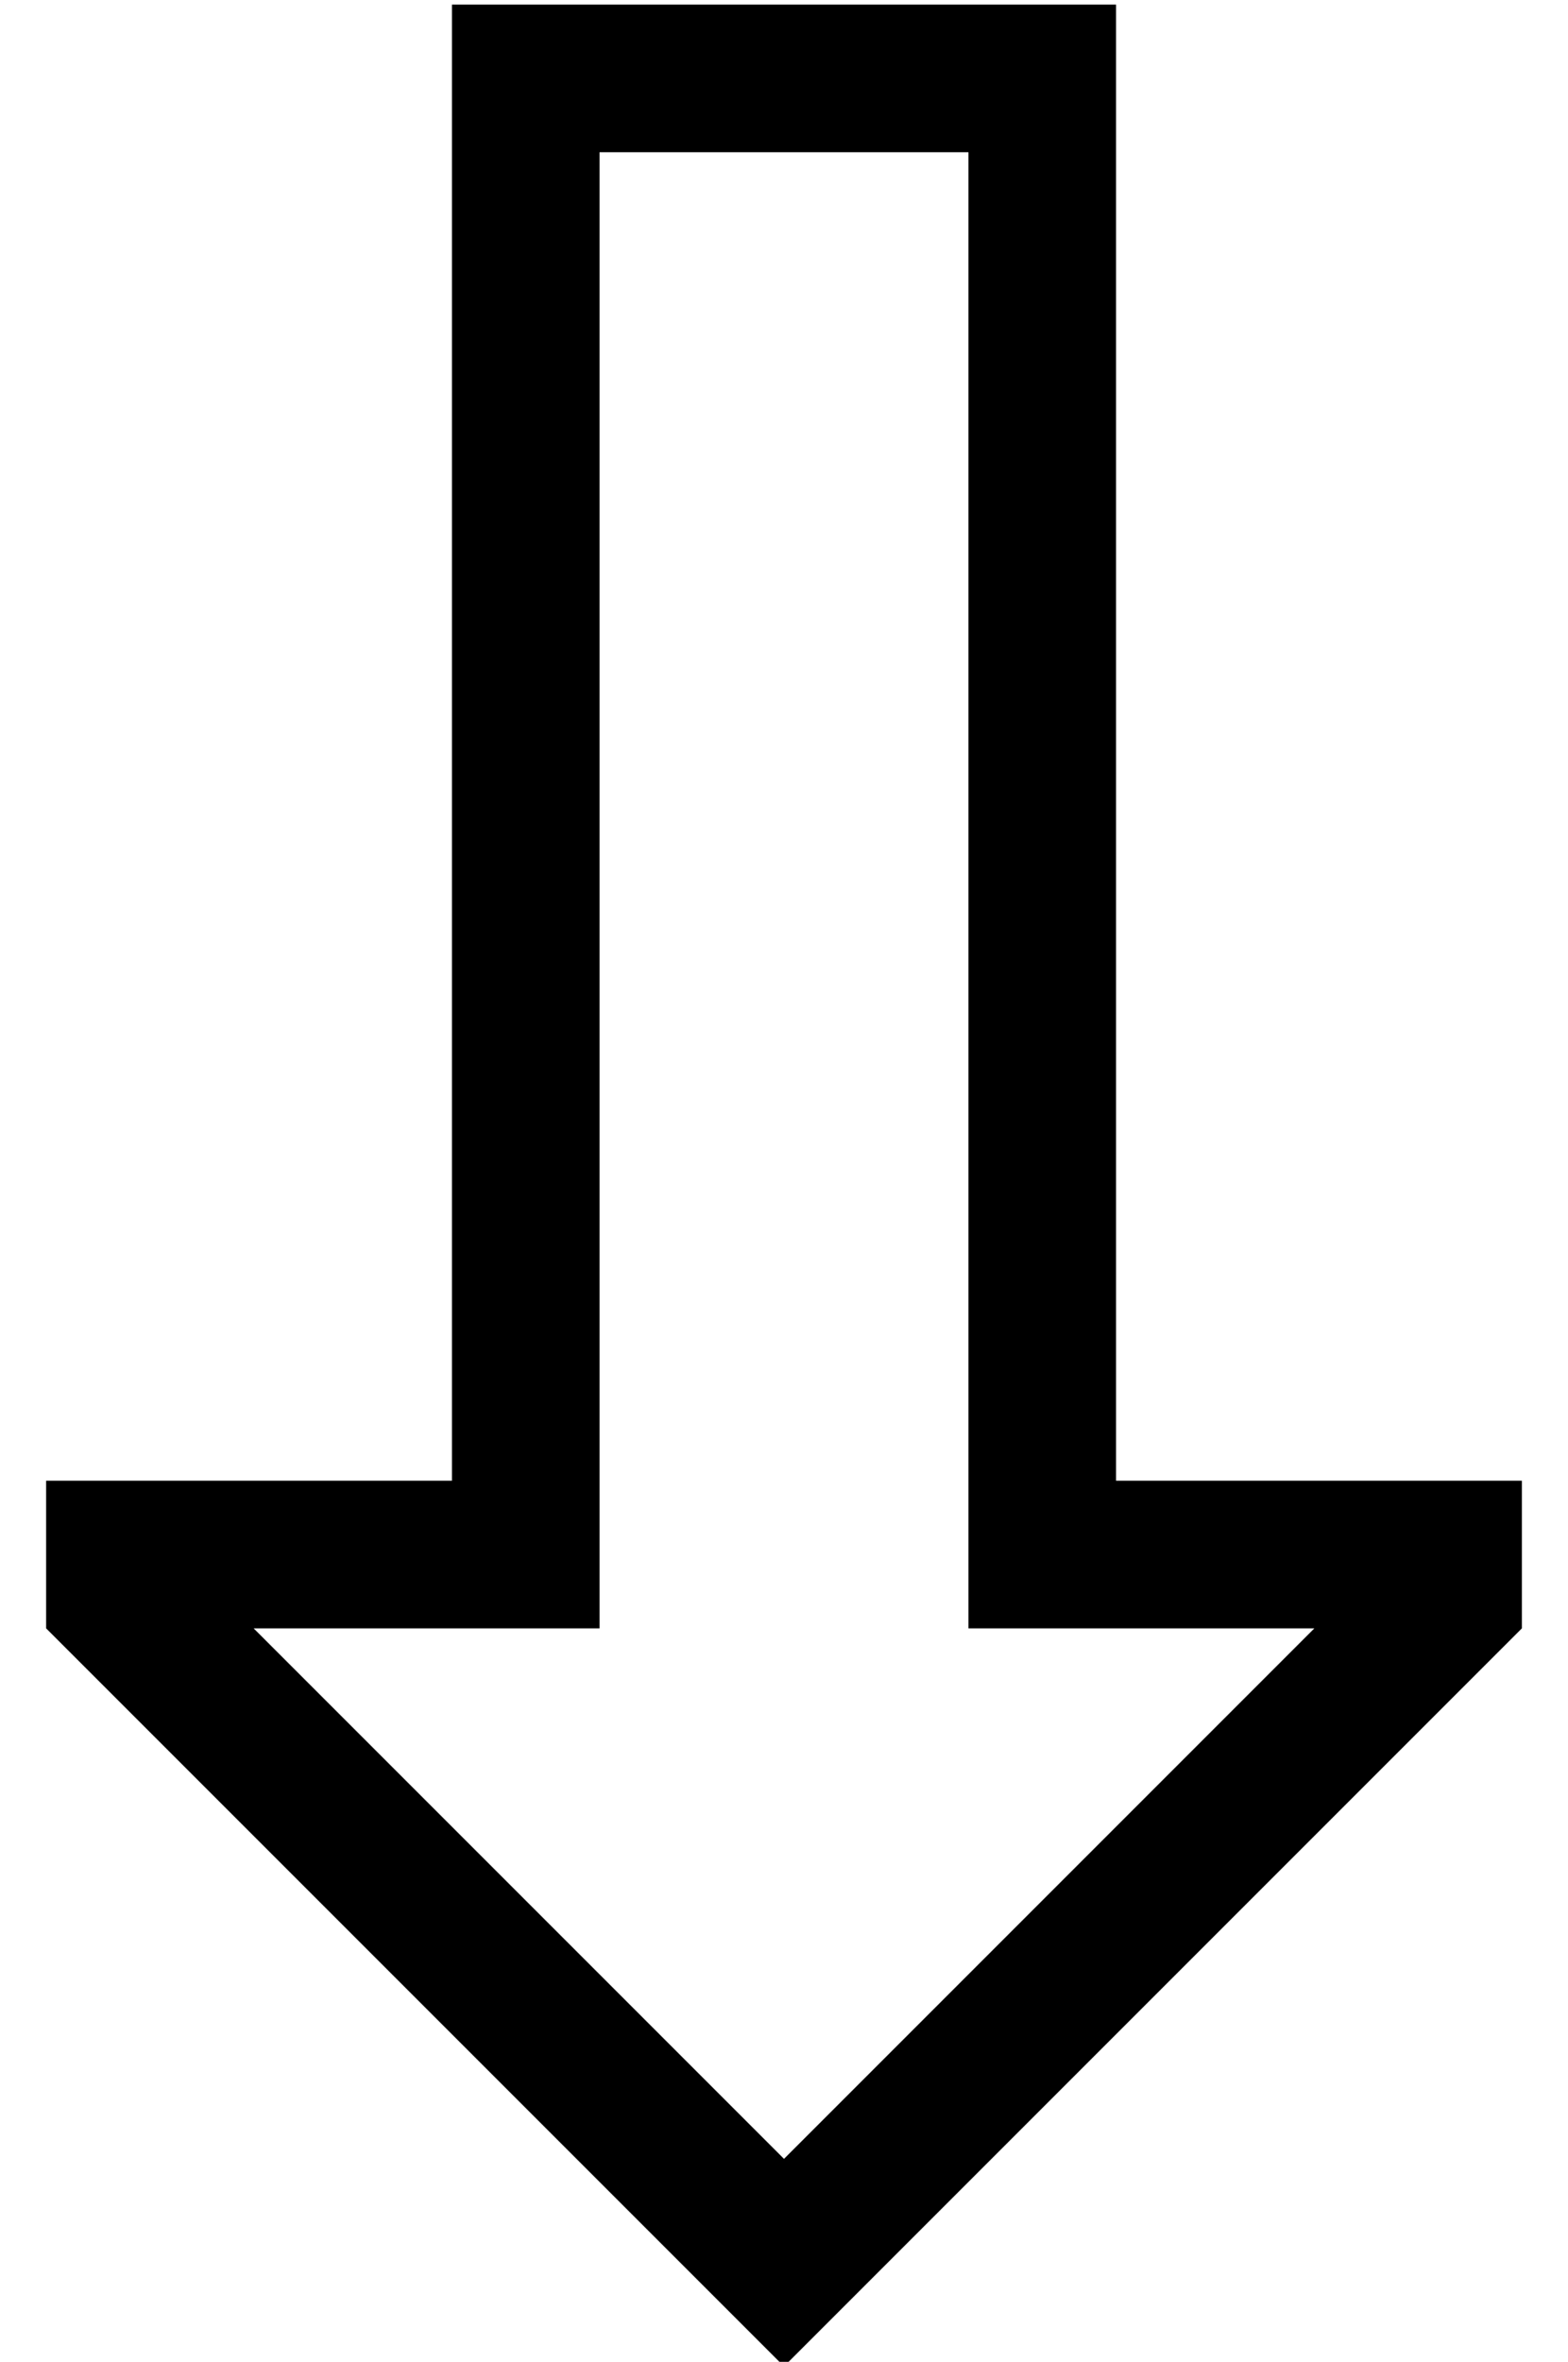 <?xml version="1.0" standalone="no"?>
<!DOCTYPE svg PUBLIC "-//W3C//DTD SVG 1.1//EN" "http://www.w3.org/Graphics/SVG/1.1/DTD/svg11.dtd" >
<svg xmlns="http://www.w3.org/2000/svg" xmlns:xlink="http://www.w3.org/1999/xlink" version="1.1" viewBox="-10 -40 340 512">
   <path fill="currentColor"
d="M120 313v-32v32v-32v-288v0h80v0v288v0v32v0h32h43l-115 115v0l-115 -115v0h43h32zM32 281h-32h32h-32v32v0l137 137v0l23 23v0l23 -23v0l137 -137v0v-32v0h-32h-56v-32v0v-256v0v-32v0h-32h-112v32v0v256v0v32v0h-32h-24z" />
</svg>
